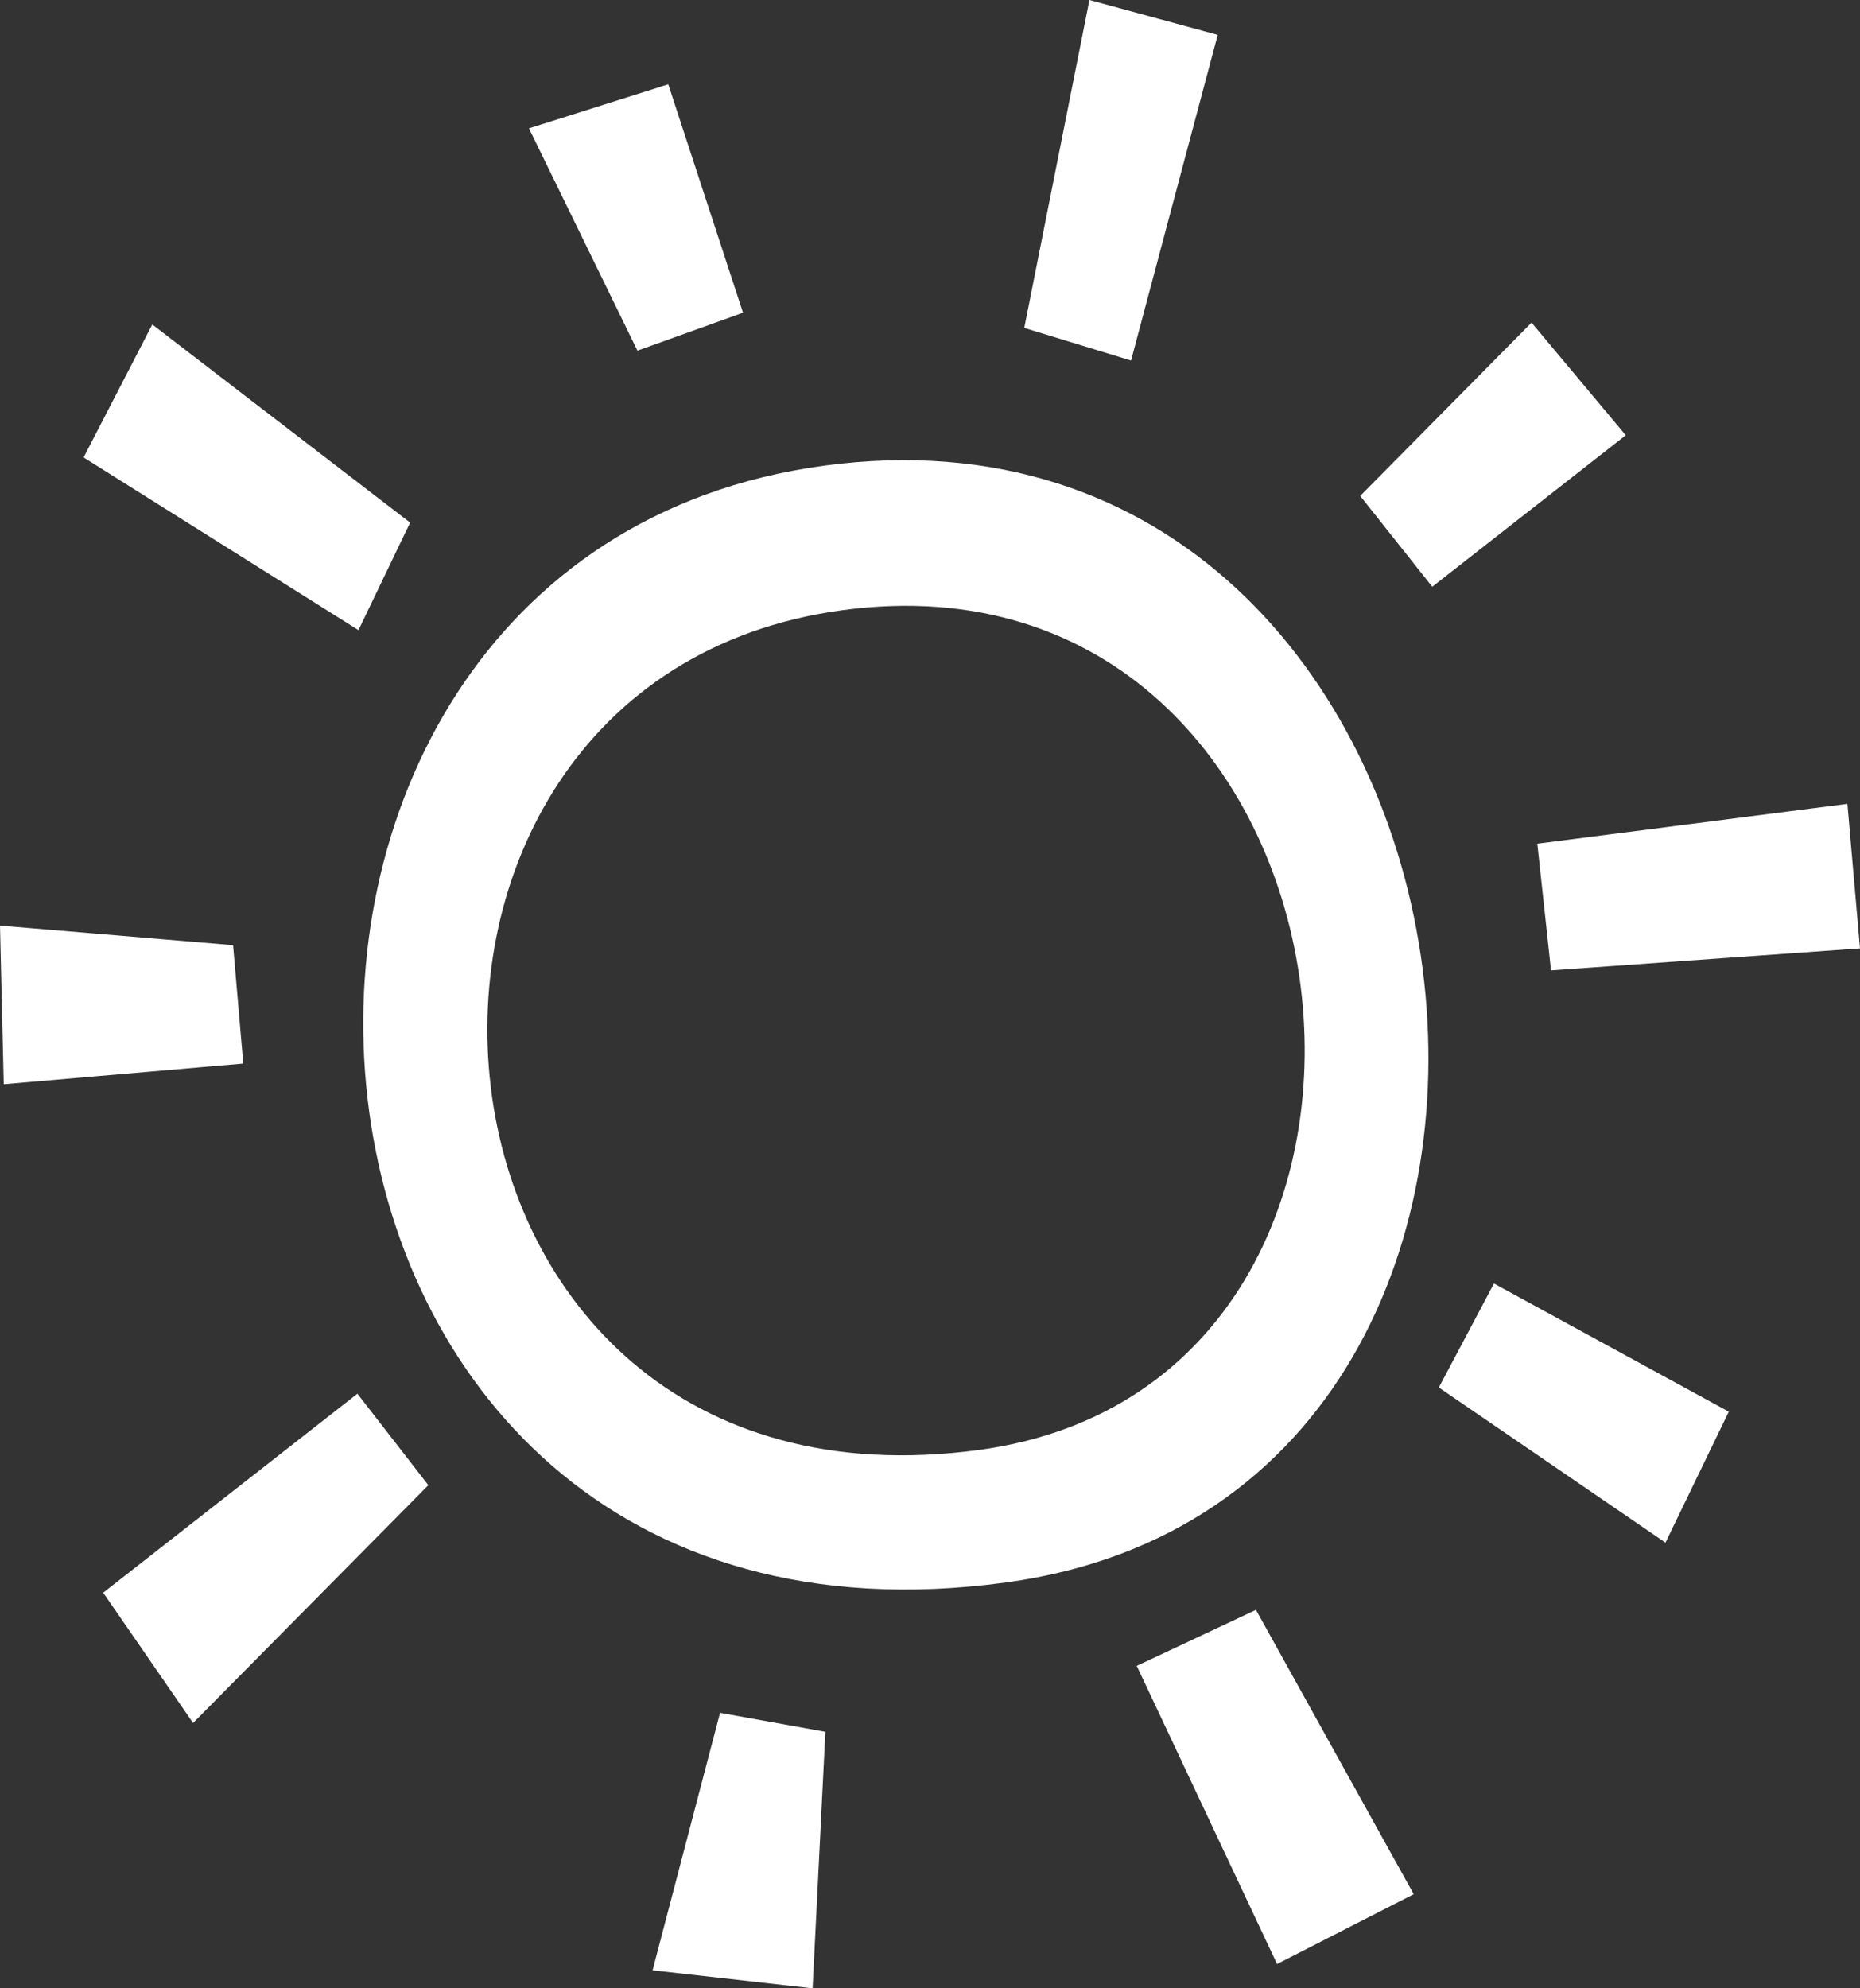 <svg width="58" height="62" viewBox="0 0 58 62" fill="none" xmlns="http://www.w3.org/2000/svg">
<rect x="0" y="0" width="58" height="62" fill="#333333" stroke="none"/>
<path fill-rule="evenodd" clip-rule="evenodd" d="M48.365 30.259L47.938 26.308L57.607 25.066L58 29.573L48.365 30.259ZM42.415 15.464L47.758 10.06L50.696 13.572L44.662 18.296L42.415 15.464ZM31.358 49.347C6.965 52.654 4.581 17.384 25.688 14.522C47.205 11.604 51.924 46.558 31.358 49.347ZM26.263 19.028C9.915 21.244 11.963 47.73 30.534 45.212C46.192 43.089 42.93 16.768 26.263 19.028ZM31.939 10.225L33.971 0L37.972 1.088L35.269 11.242L31.939 10.225ZM16.494 4.003L20.838 2.629L23.169 9.751L19.877 10.934L16.494 4.003ZM2.607 14.264L4.749 10.118L12.789 16.296L11.178 19.649L2.607 14.264ZM7.586 33.164L0.117 33.809L0 28.862L7.268 29.473L7.586 33.164ZM13.357 46.311L6.021 53.727L3.218 49.664L11.145 43.459L13.357 46.311ZM25.738 54.002L25.339 62L20.349 61.438L22.453 53.41L25.738 54.002ZM44.084 59.065L39.822 61.243L35.447 51.946L39.164 50.2L44.084 59.065ZM53.908 44.02L51.934 48.103L44.867 43.265L46.586 40.023L53.908 44.02Z" fill="white"/>
</svg>
